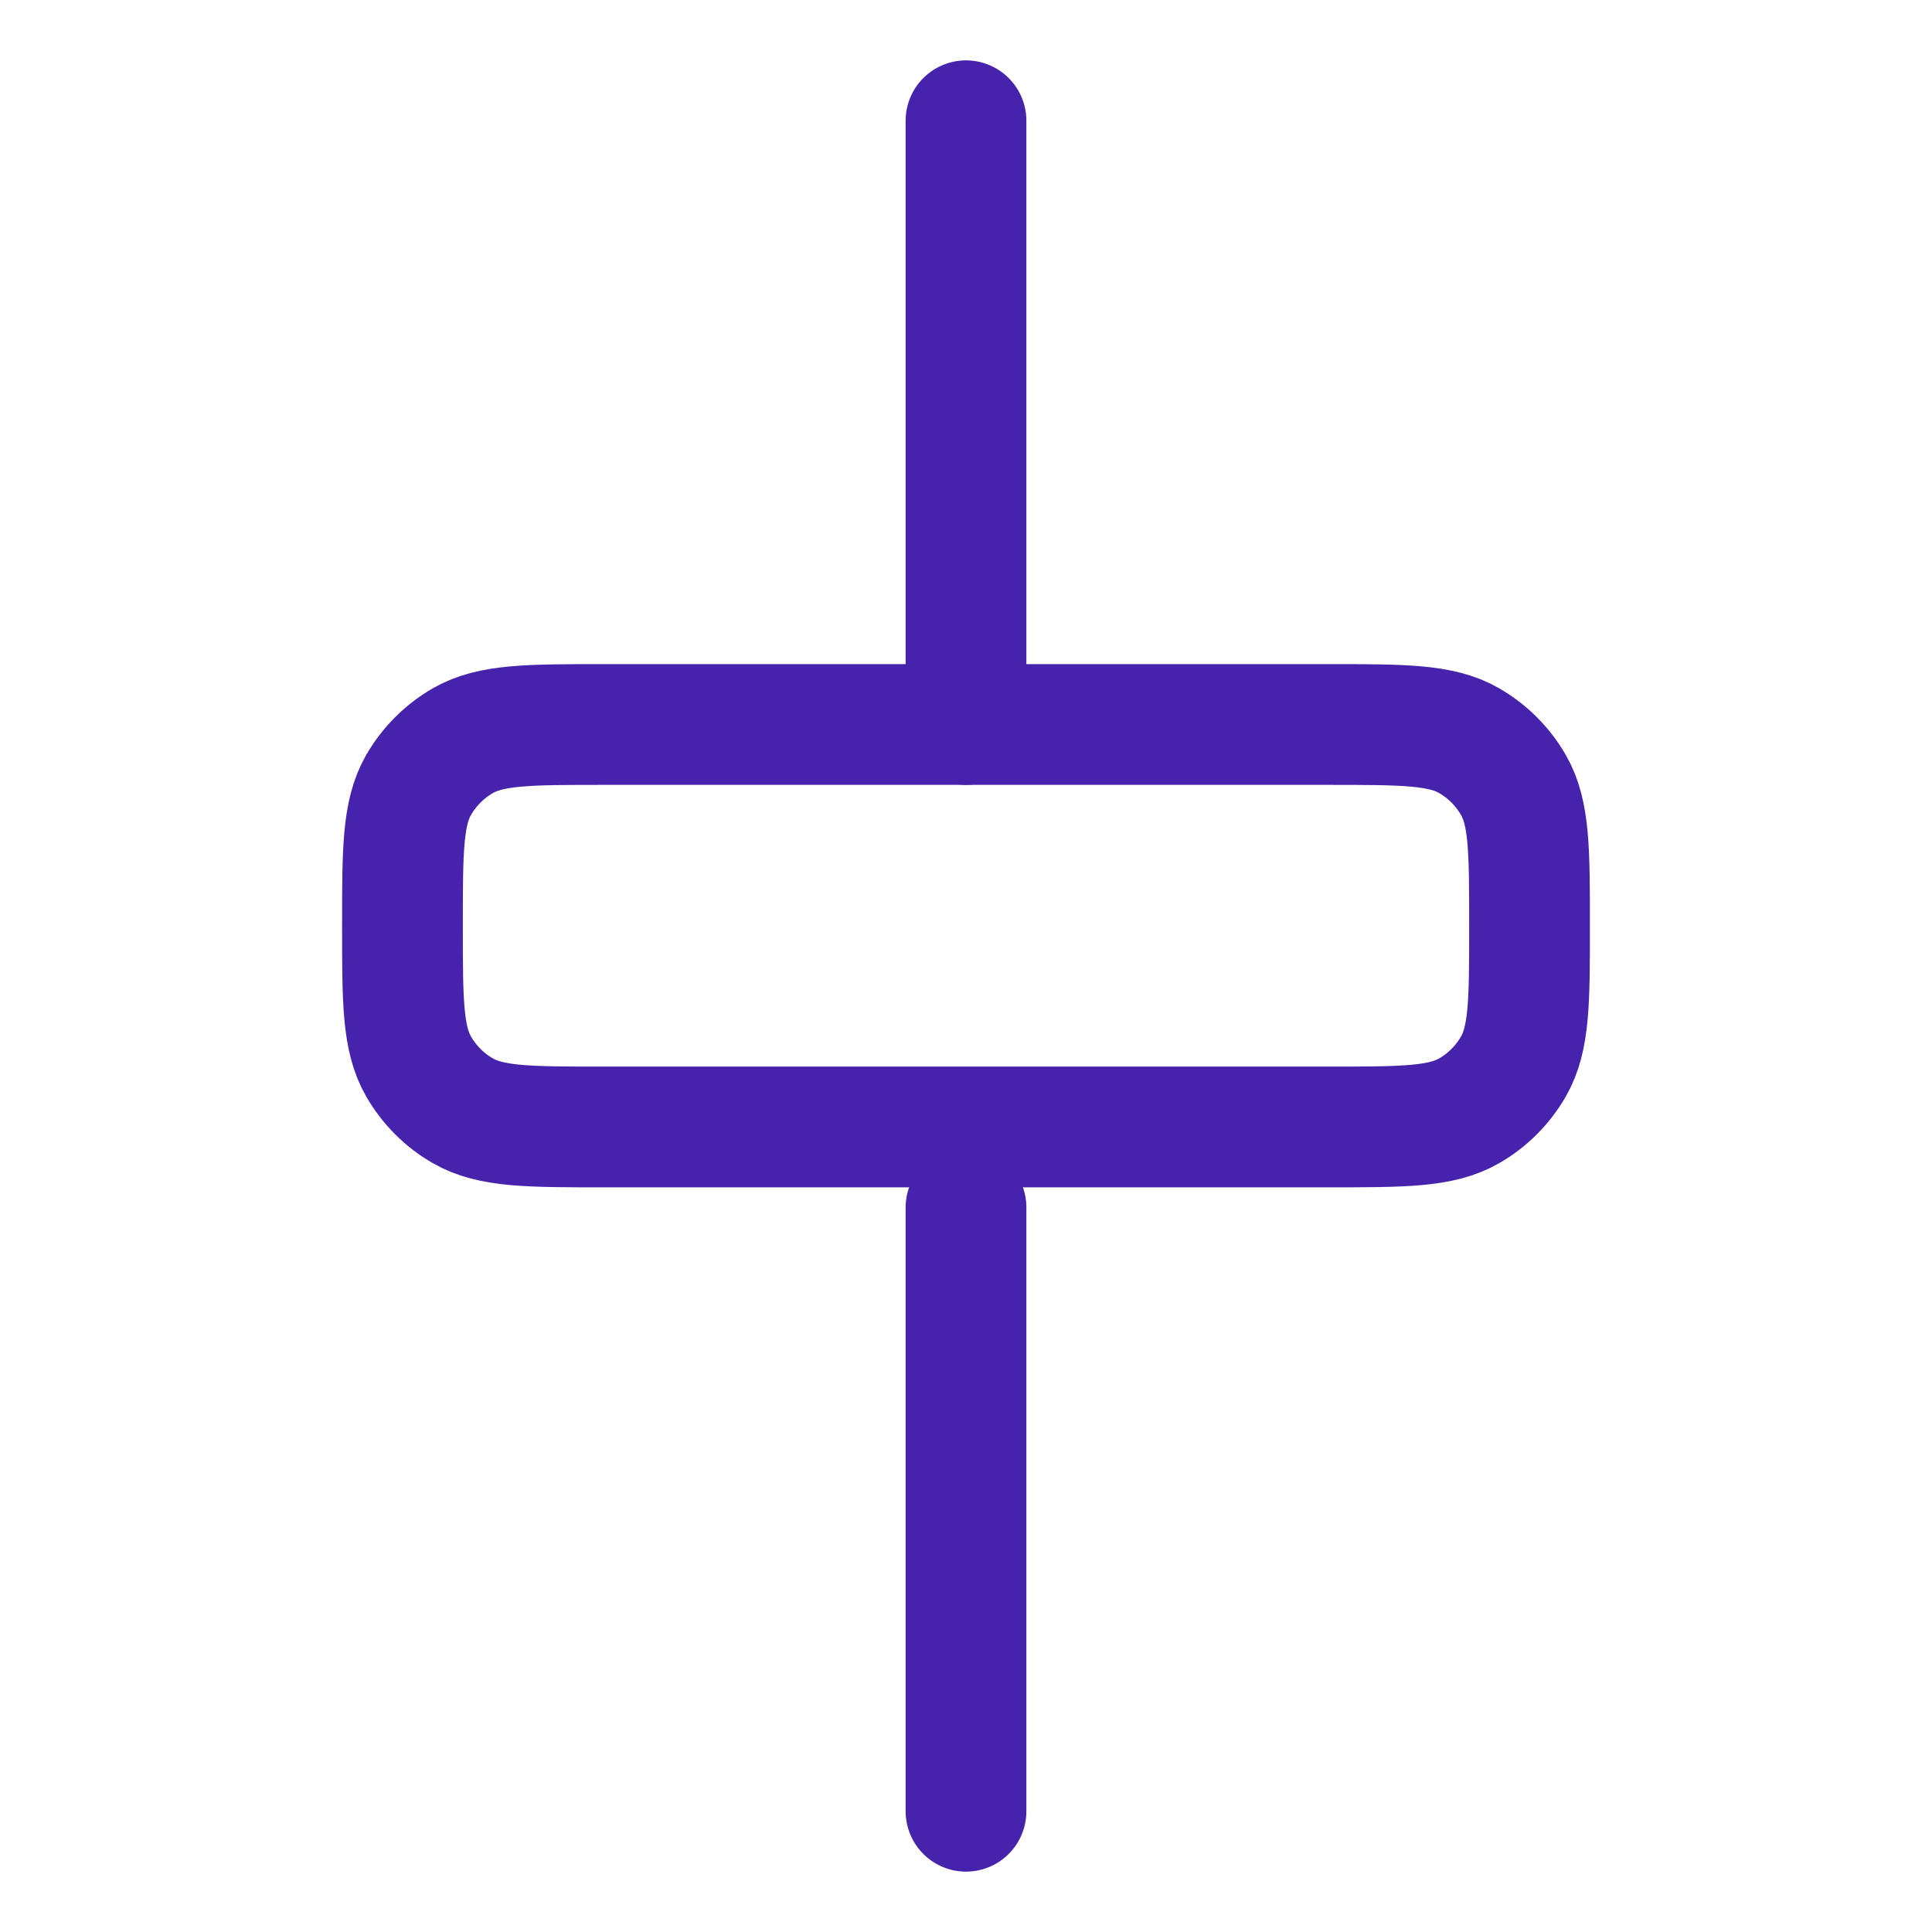 <svg width="16" height="16" viewBox="0 0 16 16" fill="none" xmlns="http://www.w3.org/2000/svg">
<path d="M8 1L8 6" stroke="#4723AD" stroke-linecap="round"/>
<path d="M8 10L8 15" stroke="#4723AD" stroke-linecap="round"/>
<path d="M3.333 7.667C3.333 7.044 3.333 6.732 3.467 6.5C3.555 6.348 3.681 6.222 3.833 6.134C4.066 6 4.377 6 5 6H11C11.623 6 11.935 6 12.167 6.134C12.319 6.222 12.445 6.348 12.533 6.5C12.667 6.732 12.667 7.044 12.667 7.667C12.667 8.29 12.667 8.601 12.533 8.833C12.445 8.985 12.319 9.112 12.167 9.199C11.935 9.333 11.623 9.333 11 9.333H5C4.377 9.333 4.066 9.333 3.833 9.199C3.681 9.112 3.555 8.985 3.467 8.833C3.333 8.601 3.333 8.29 3.333 7.667Z" stroke="#4723AD"/>
</svg>
